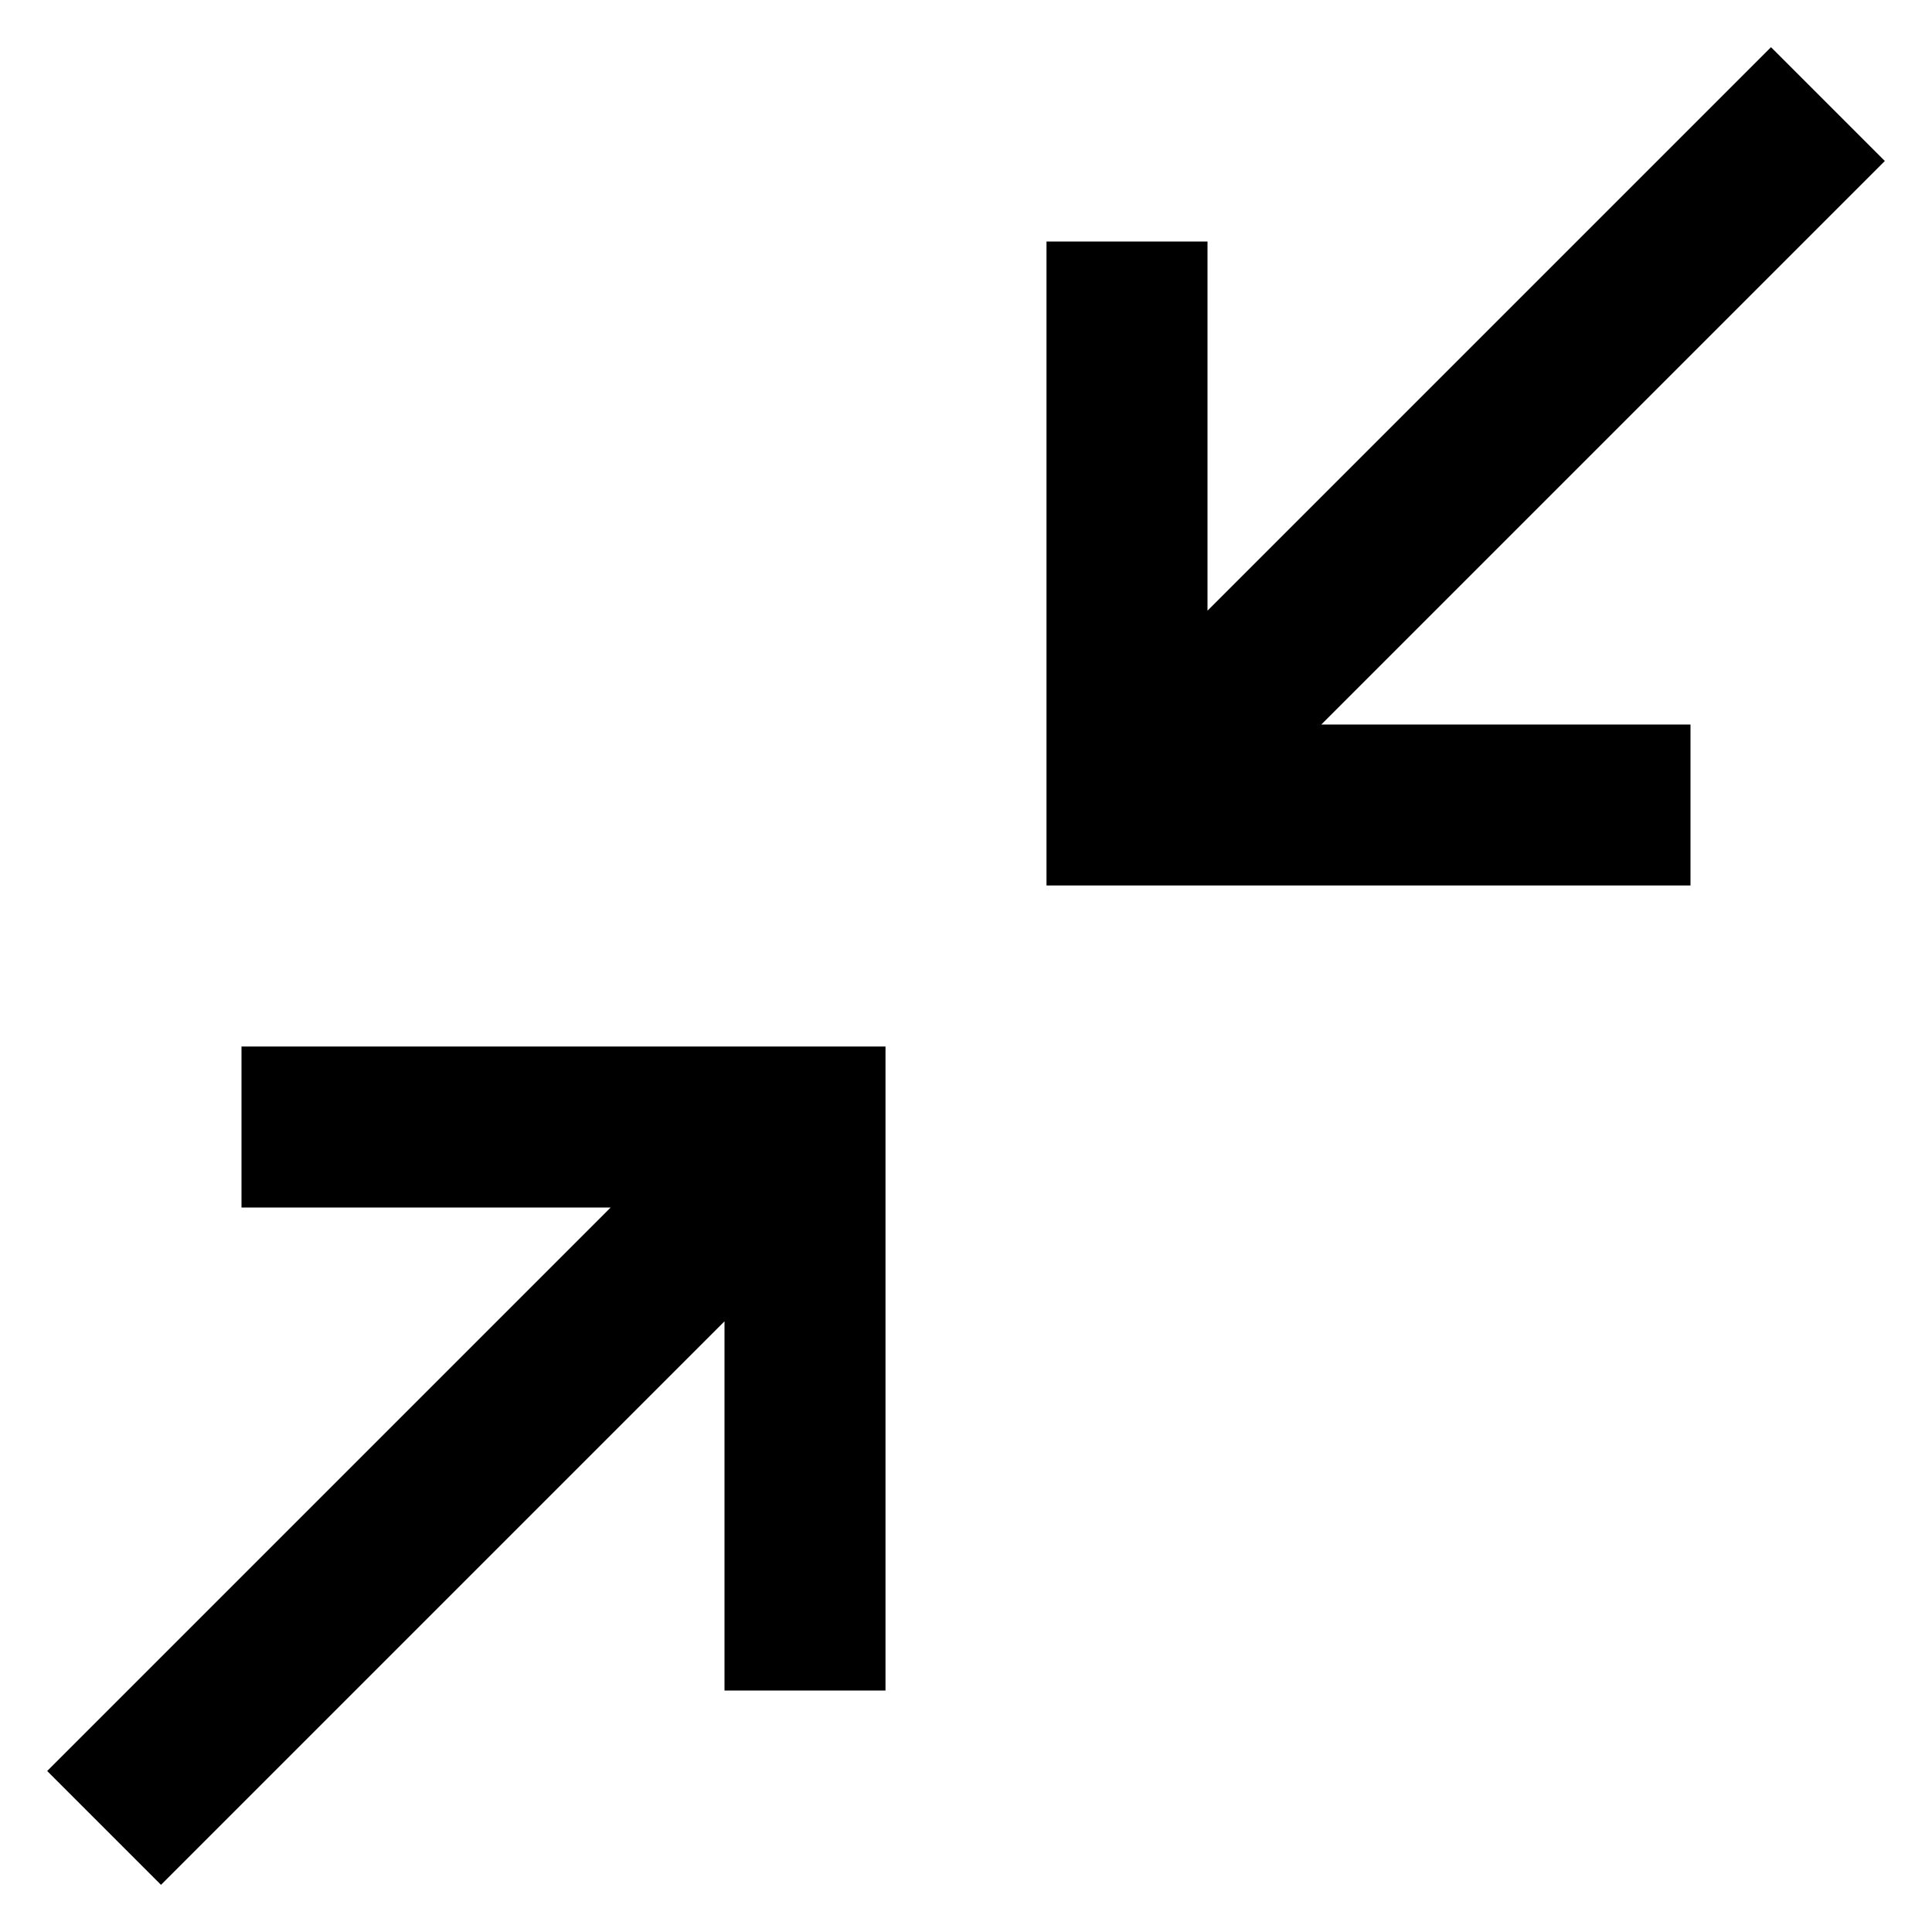 <svg xmlns="http://www.w3.org/2000/svg" fill="none" viewBox="0 0 24 24" height="24" width="24">
<g clip-path="url(#clip0_4220_2900)">
<path fill="currentColor" d="M23.414 2L16.414 9H21V11H13V3H15V7.586L22 0.586L23.414 2ZM3 13H11V21H9V16.414L2 23.414L0.586 22L7.586 15H3V13Z" clip-rule="evenodd" fill-rule="evenodd"></path>
</g>
<defs>
<clipPath id="clip0_4220_2900">
<rect fill="currentColor" height="24" width="24"></rect>
</clipPath>
</defs>
</svg>
